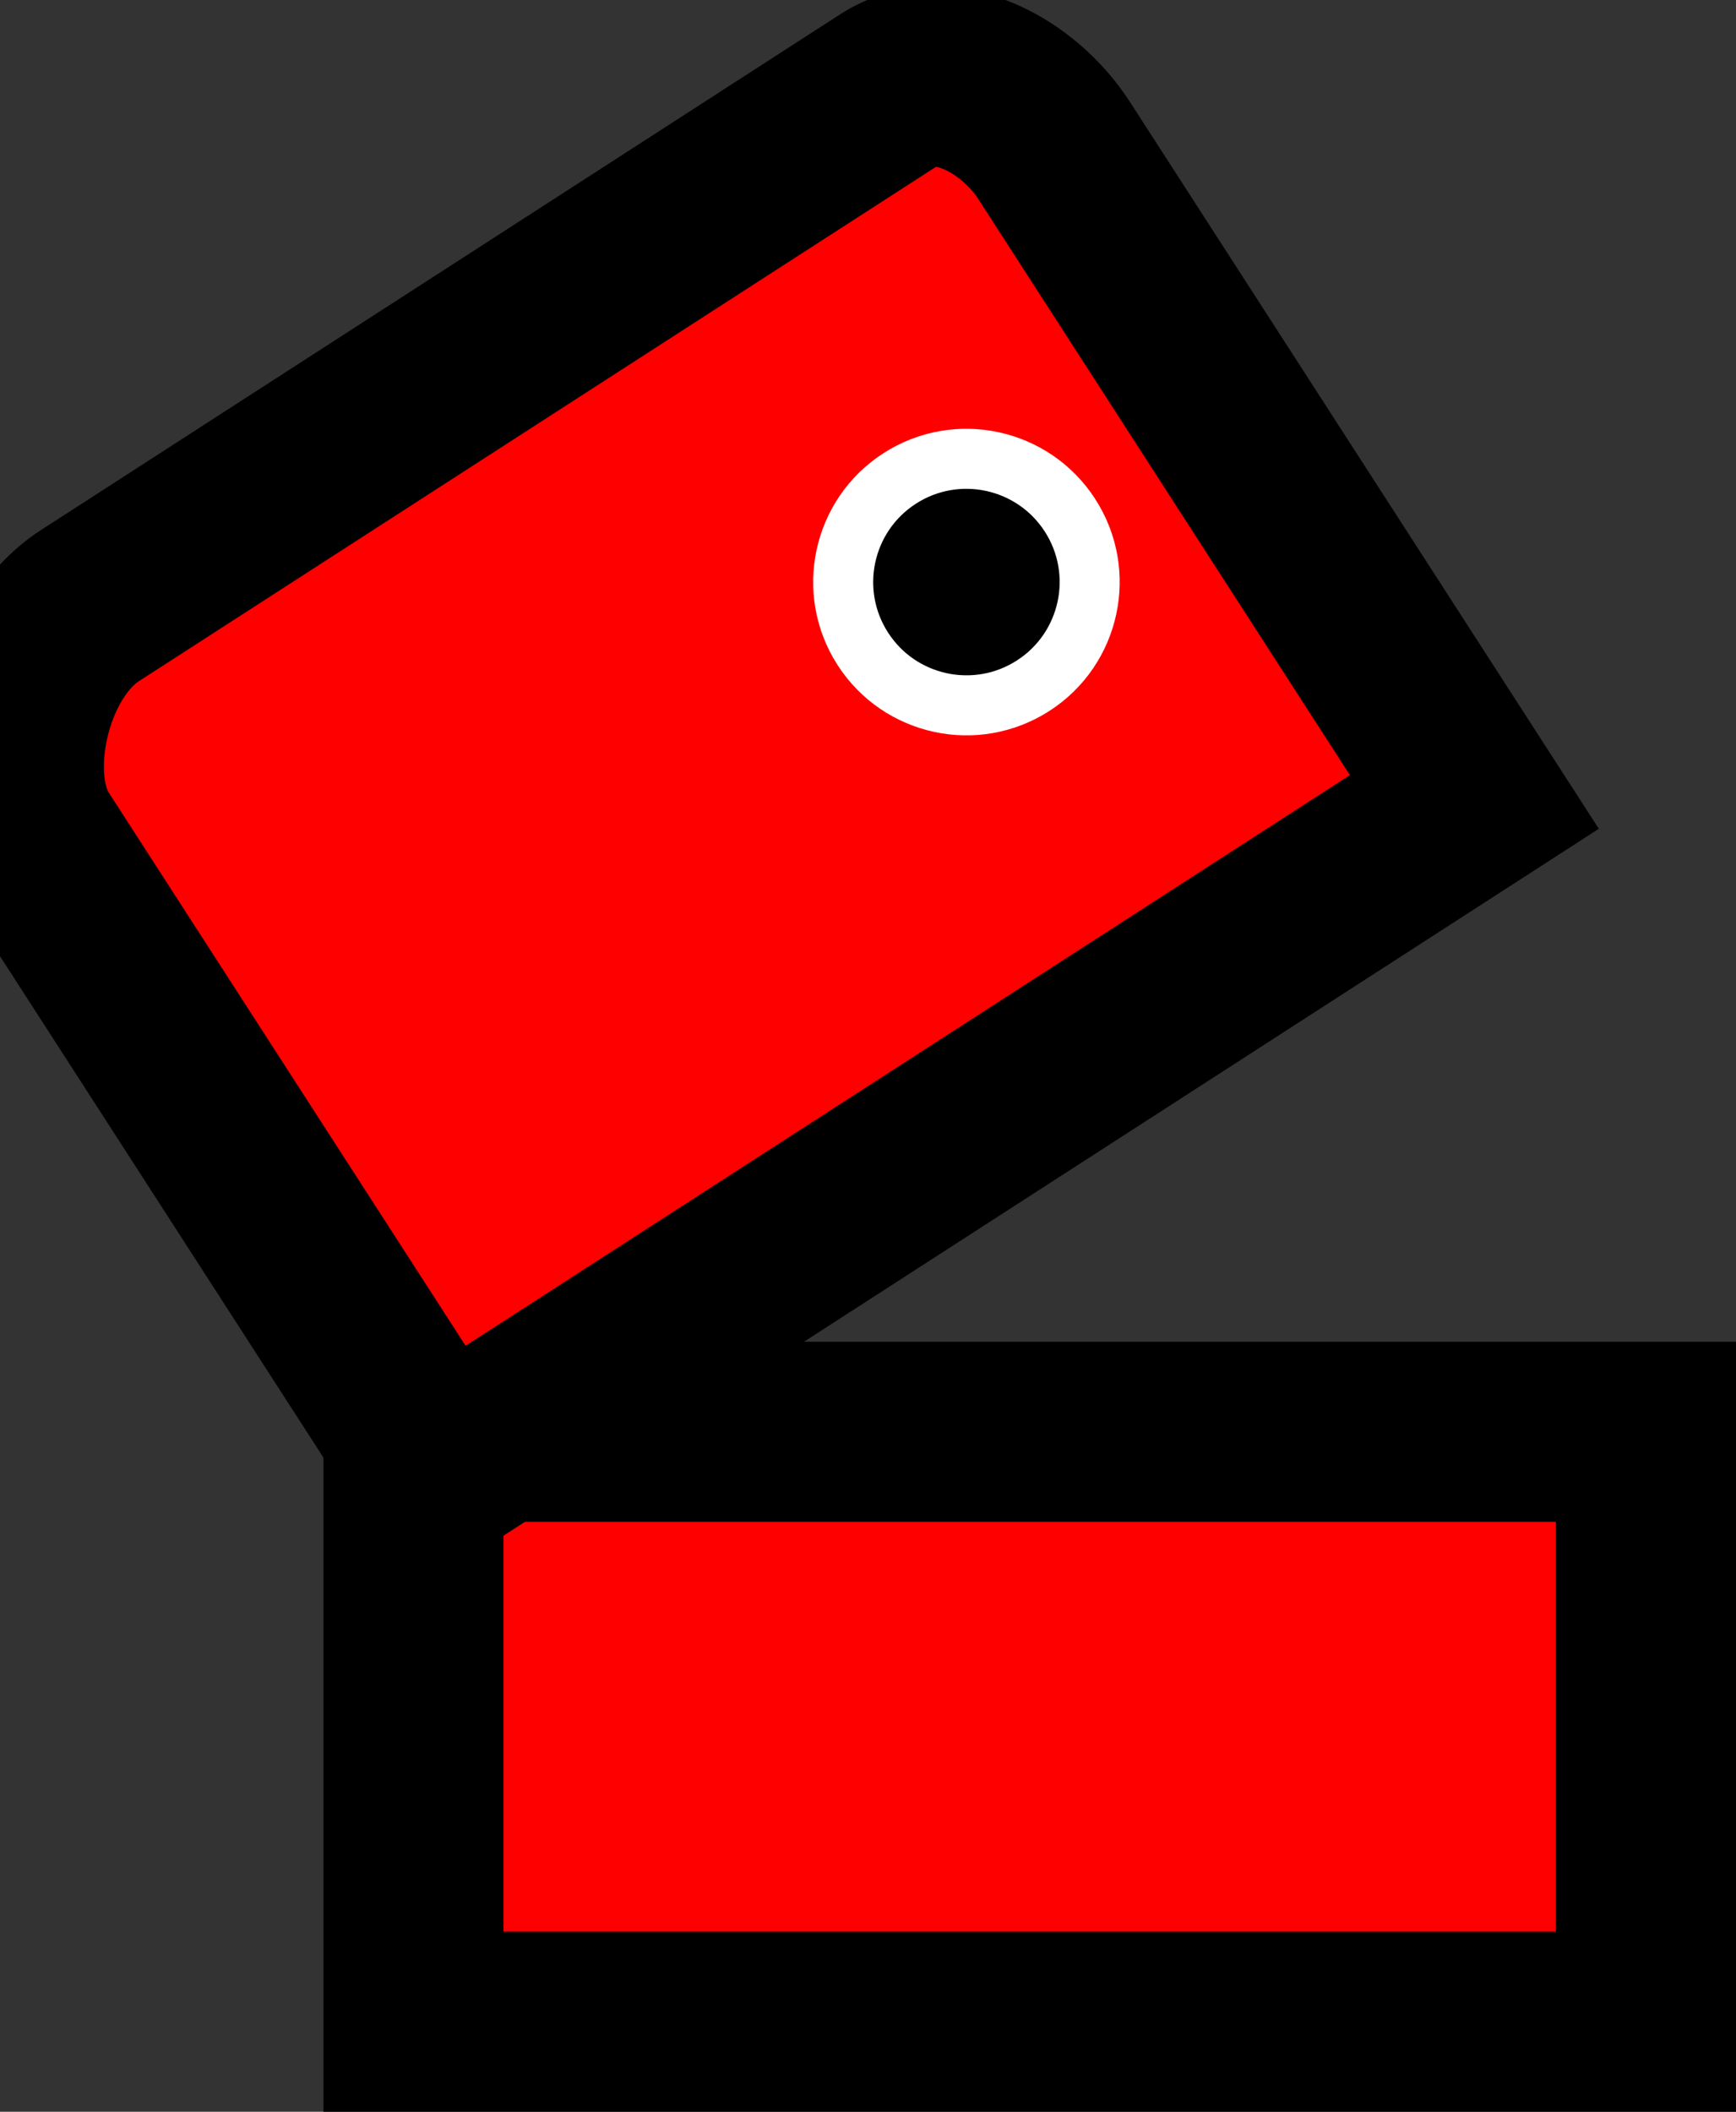 <svg version="1.1" xmlns="http://www.w3.org/2000/svg" xmlns:xlink="http://www.w3.org/1999/xlink" width="57.846" height="70.356" viewBox="0,0,57.846,70.356"><rect x="0" y="0" width="57.846" height="70.356" fill="#333333" stroke="none"/><g transform="translate(-205.742,-137.131)"><g data-paper-data="{&quot;isPaintingLayer&quot;:true}" fill-rule="nonzero" stroke-linecap="butt" stroke-linejoin="miter" stroke-miterlimit="10" stroke-dasharray="" stroke-dashoffset="0" style="mix-blend-mode: normal"><path d="M219.52,204.487v-19.654h41.068v19.654z" fill="#ff0000" stroke="#000000" stroke-width="6"/><path d="M220.362,186.115c0,0 -10.633,-16.481 -13.525,-20.963c-1.365,-2.116 -0.425,-6.343 1.904,-7.846c4.468,-2.883 20.042,-12.931 26.621,-17.176c1.834,-1.183 4.32,0.178 5.506,2.017c2.787,4.32 14.002,21.702 14.002,21.702z" fill="#ff0000" stroke="#000000" stroke-width="6"/><path d="M234.494,158.75c-1.23,-1.906 -0.681,-4.448 1.224,-5.677c1.906,-1.23 4.448,-0.681 5.677,1.224c1.23,1.906 0.681,4.448 -1.224,5.677c-1.906,1.23 -4.448,0.681 -5.677,-1.224z" fill="#000000" stroke="#ffffff" stroke-width="2"/></g></g></svg>